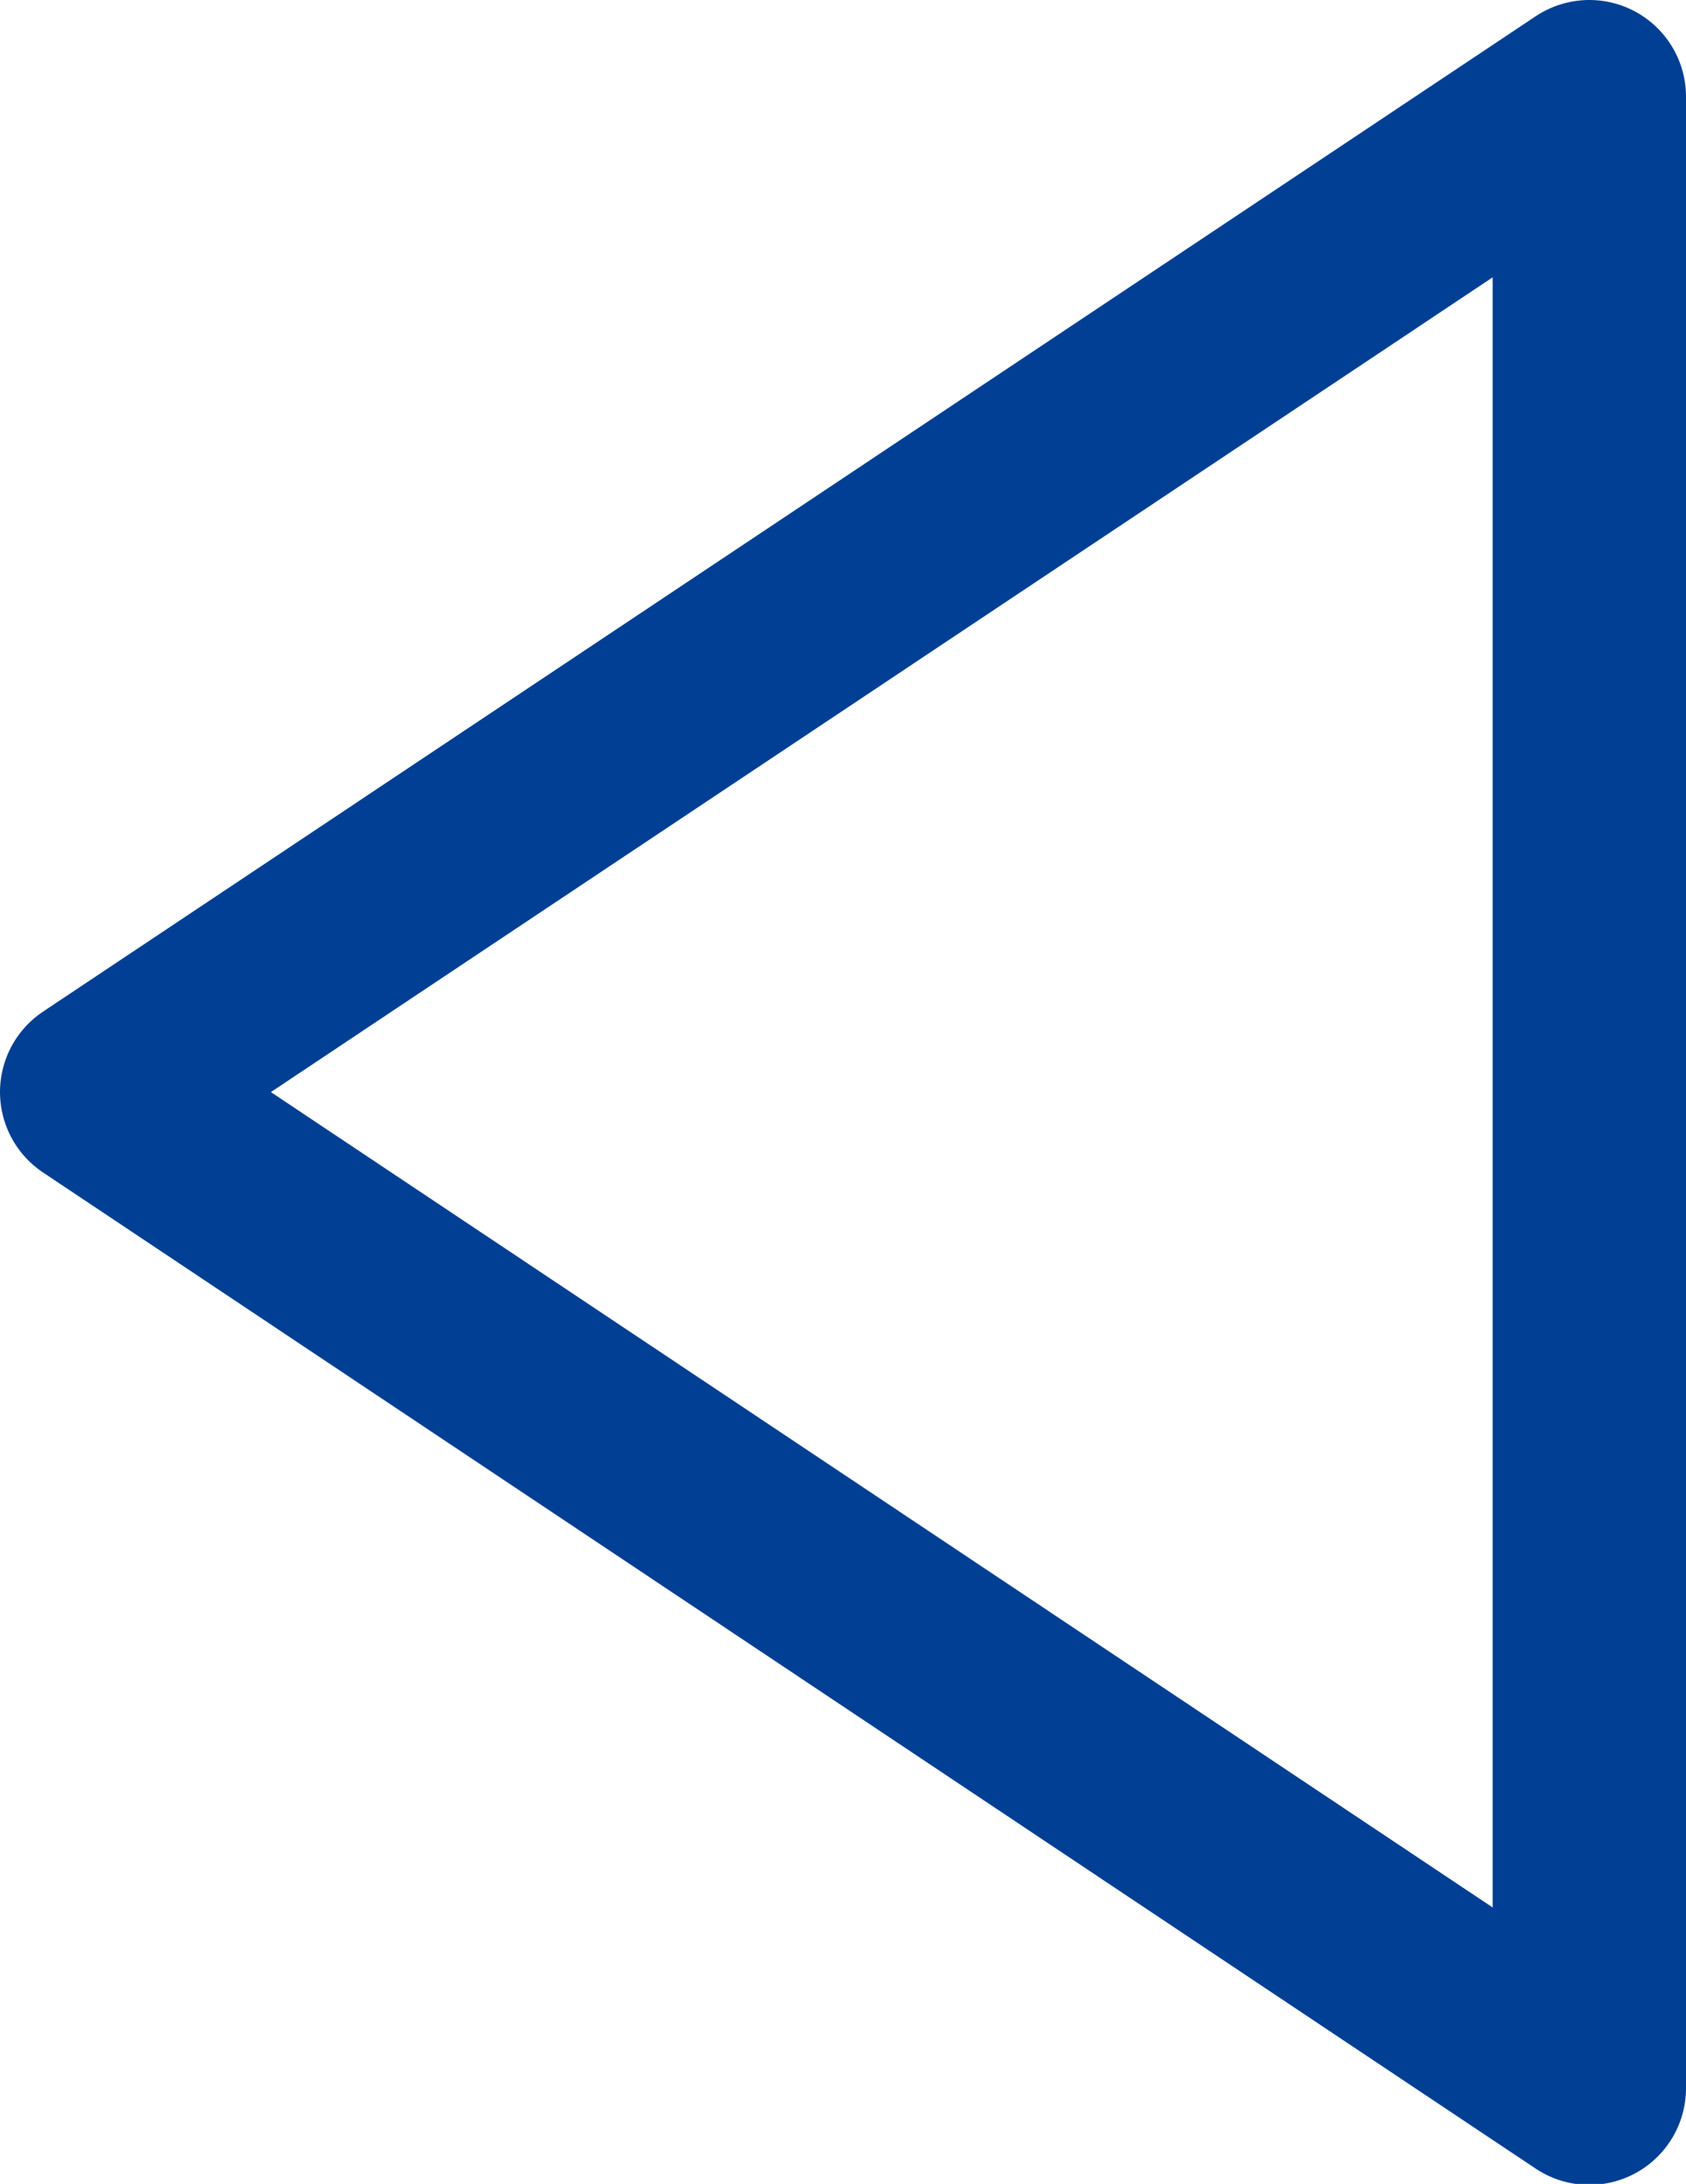 <svg xmlns="http://www.w3.org/2000/svg" width="8.721" height="11.295" viewBox="0 0 8.721 11.295">
  <path id="Path_7809" data-name="Path 7809" d="M22.721,12,15,17.148,22.721,22.3Z" transform="translate(-14.5 -11.5)" fill="none" stroke="#013f94" stroke-linecap="round" stroke-linejoin="round" stroke-width="1"/>
</svg>
